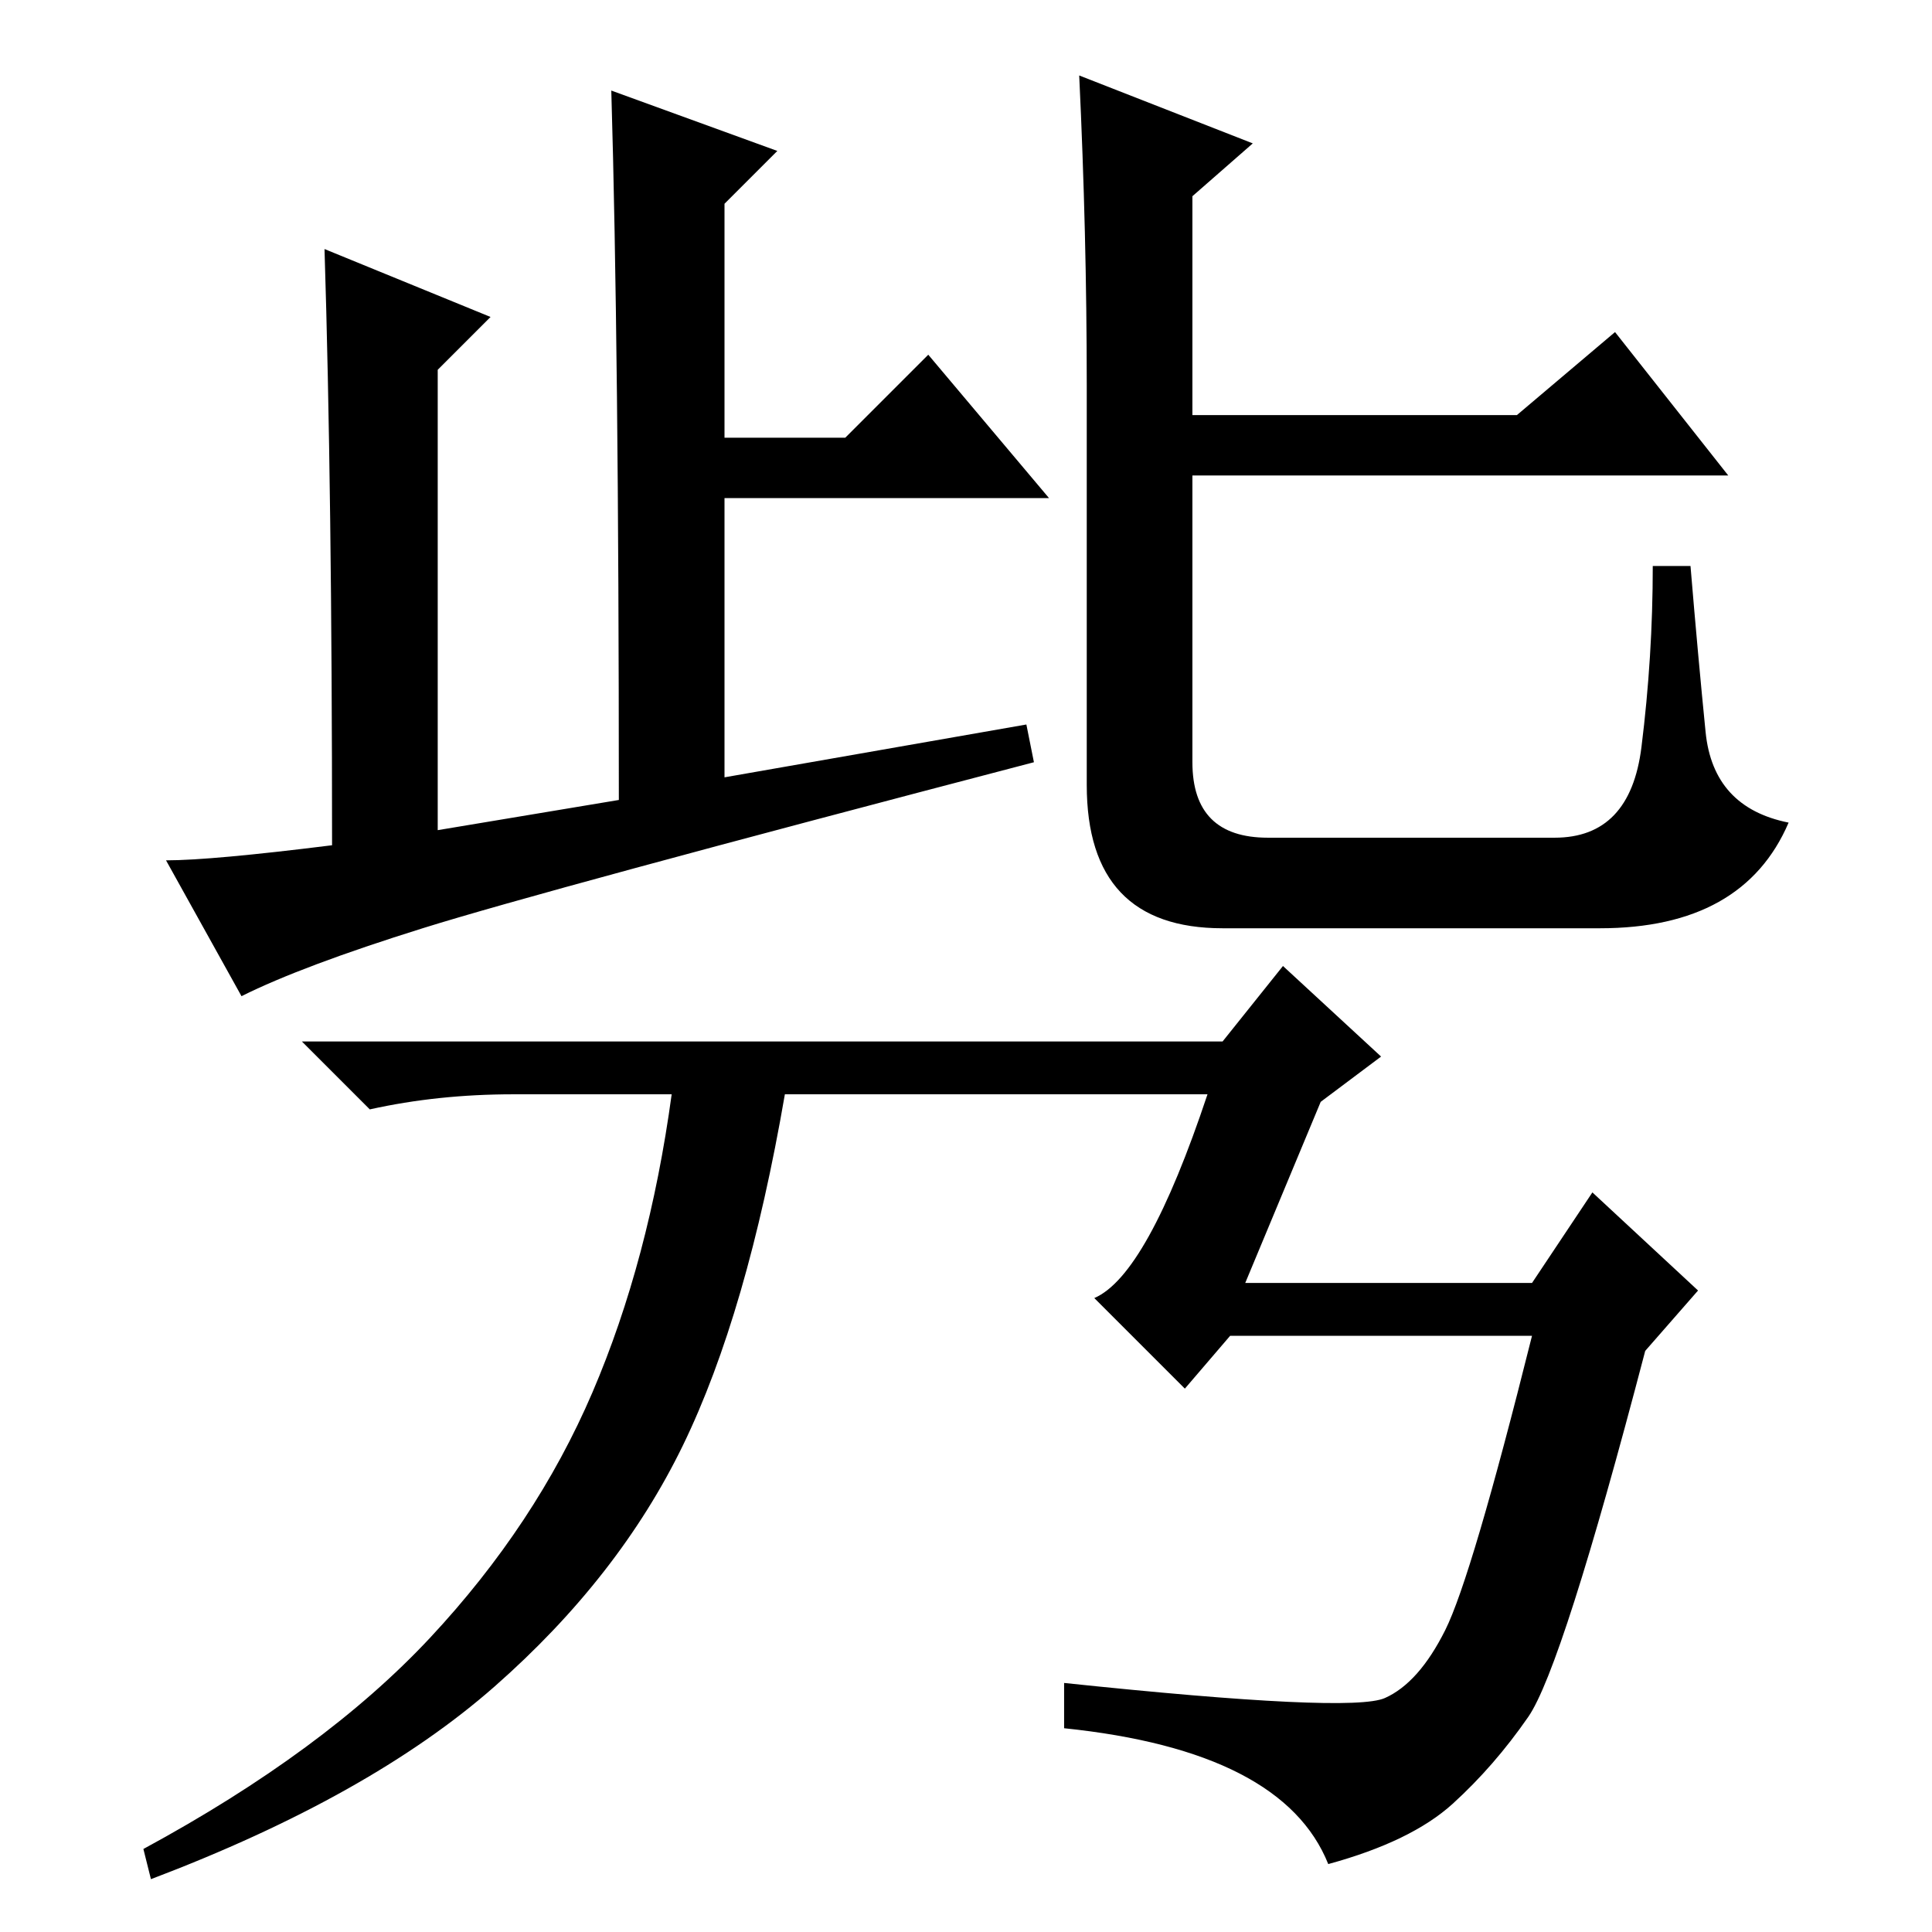 <?xml version="1.0" standalone="no"?>
<!DOCTYPE svg PUBLIC "-//W3C//DTD SVG 1.1//EN" "http://www.w3.org/Graphics/SVG/1.1/DTD/svg11.dtd" >
<svg xmlns="http://www.w3.org/2000/svg" xmlns:xlink="http://www.w3.org/1999/xlink" version="1.1" viewBox="0 -36 256 256">
  <g transform="matrix(1 0 0 -1 0 220)">
   <path fill="currentColor"
d="M43 223l22 -9l-7 -7v-61l24 4q0 60 -1 94l22 -8l-7 -7v-31h16l11 11l16 -19h-43v-37l40 7l1 -5q-65 -17 -81 -22t-24 -9l-10 18q6 0 22 2q0 47 -1 79zM143 246l23 -9l-8 -7v-29h43l13 11l15 -19h-71v-38q0 -10 10 -10h38q10 0 11.5 12t1.5 24h5q1 -12 2 -22t11 -12
q-6 -14 -25 -14h-50q-18 0 -18 19v53q0 20 -1 41zM183.5 31q4.5 2 8 9t11.5 39h-40l-6 -7l-12 12q7 3 15 27h-56q-5 -29 -13.5 -46.5t-25 -32t-45.5 -25.5l-1 4q24 13 38 28t21.5 32.5t10.5 39.5h-21q-10 0 -19 -2l-9 9h122l8 10l13 -12l-8 -6l-10 -24h38l8 12l14 -13l-7 -8
q-11 -42 -15.5 -48.5t-10 -11.5t-16.5 -8q-6 15 -35 18v6q38 -4 42.5 -2z" />
  </g>

</svg>
